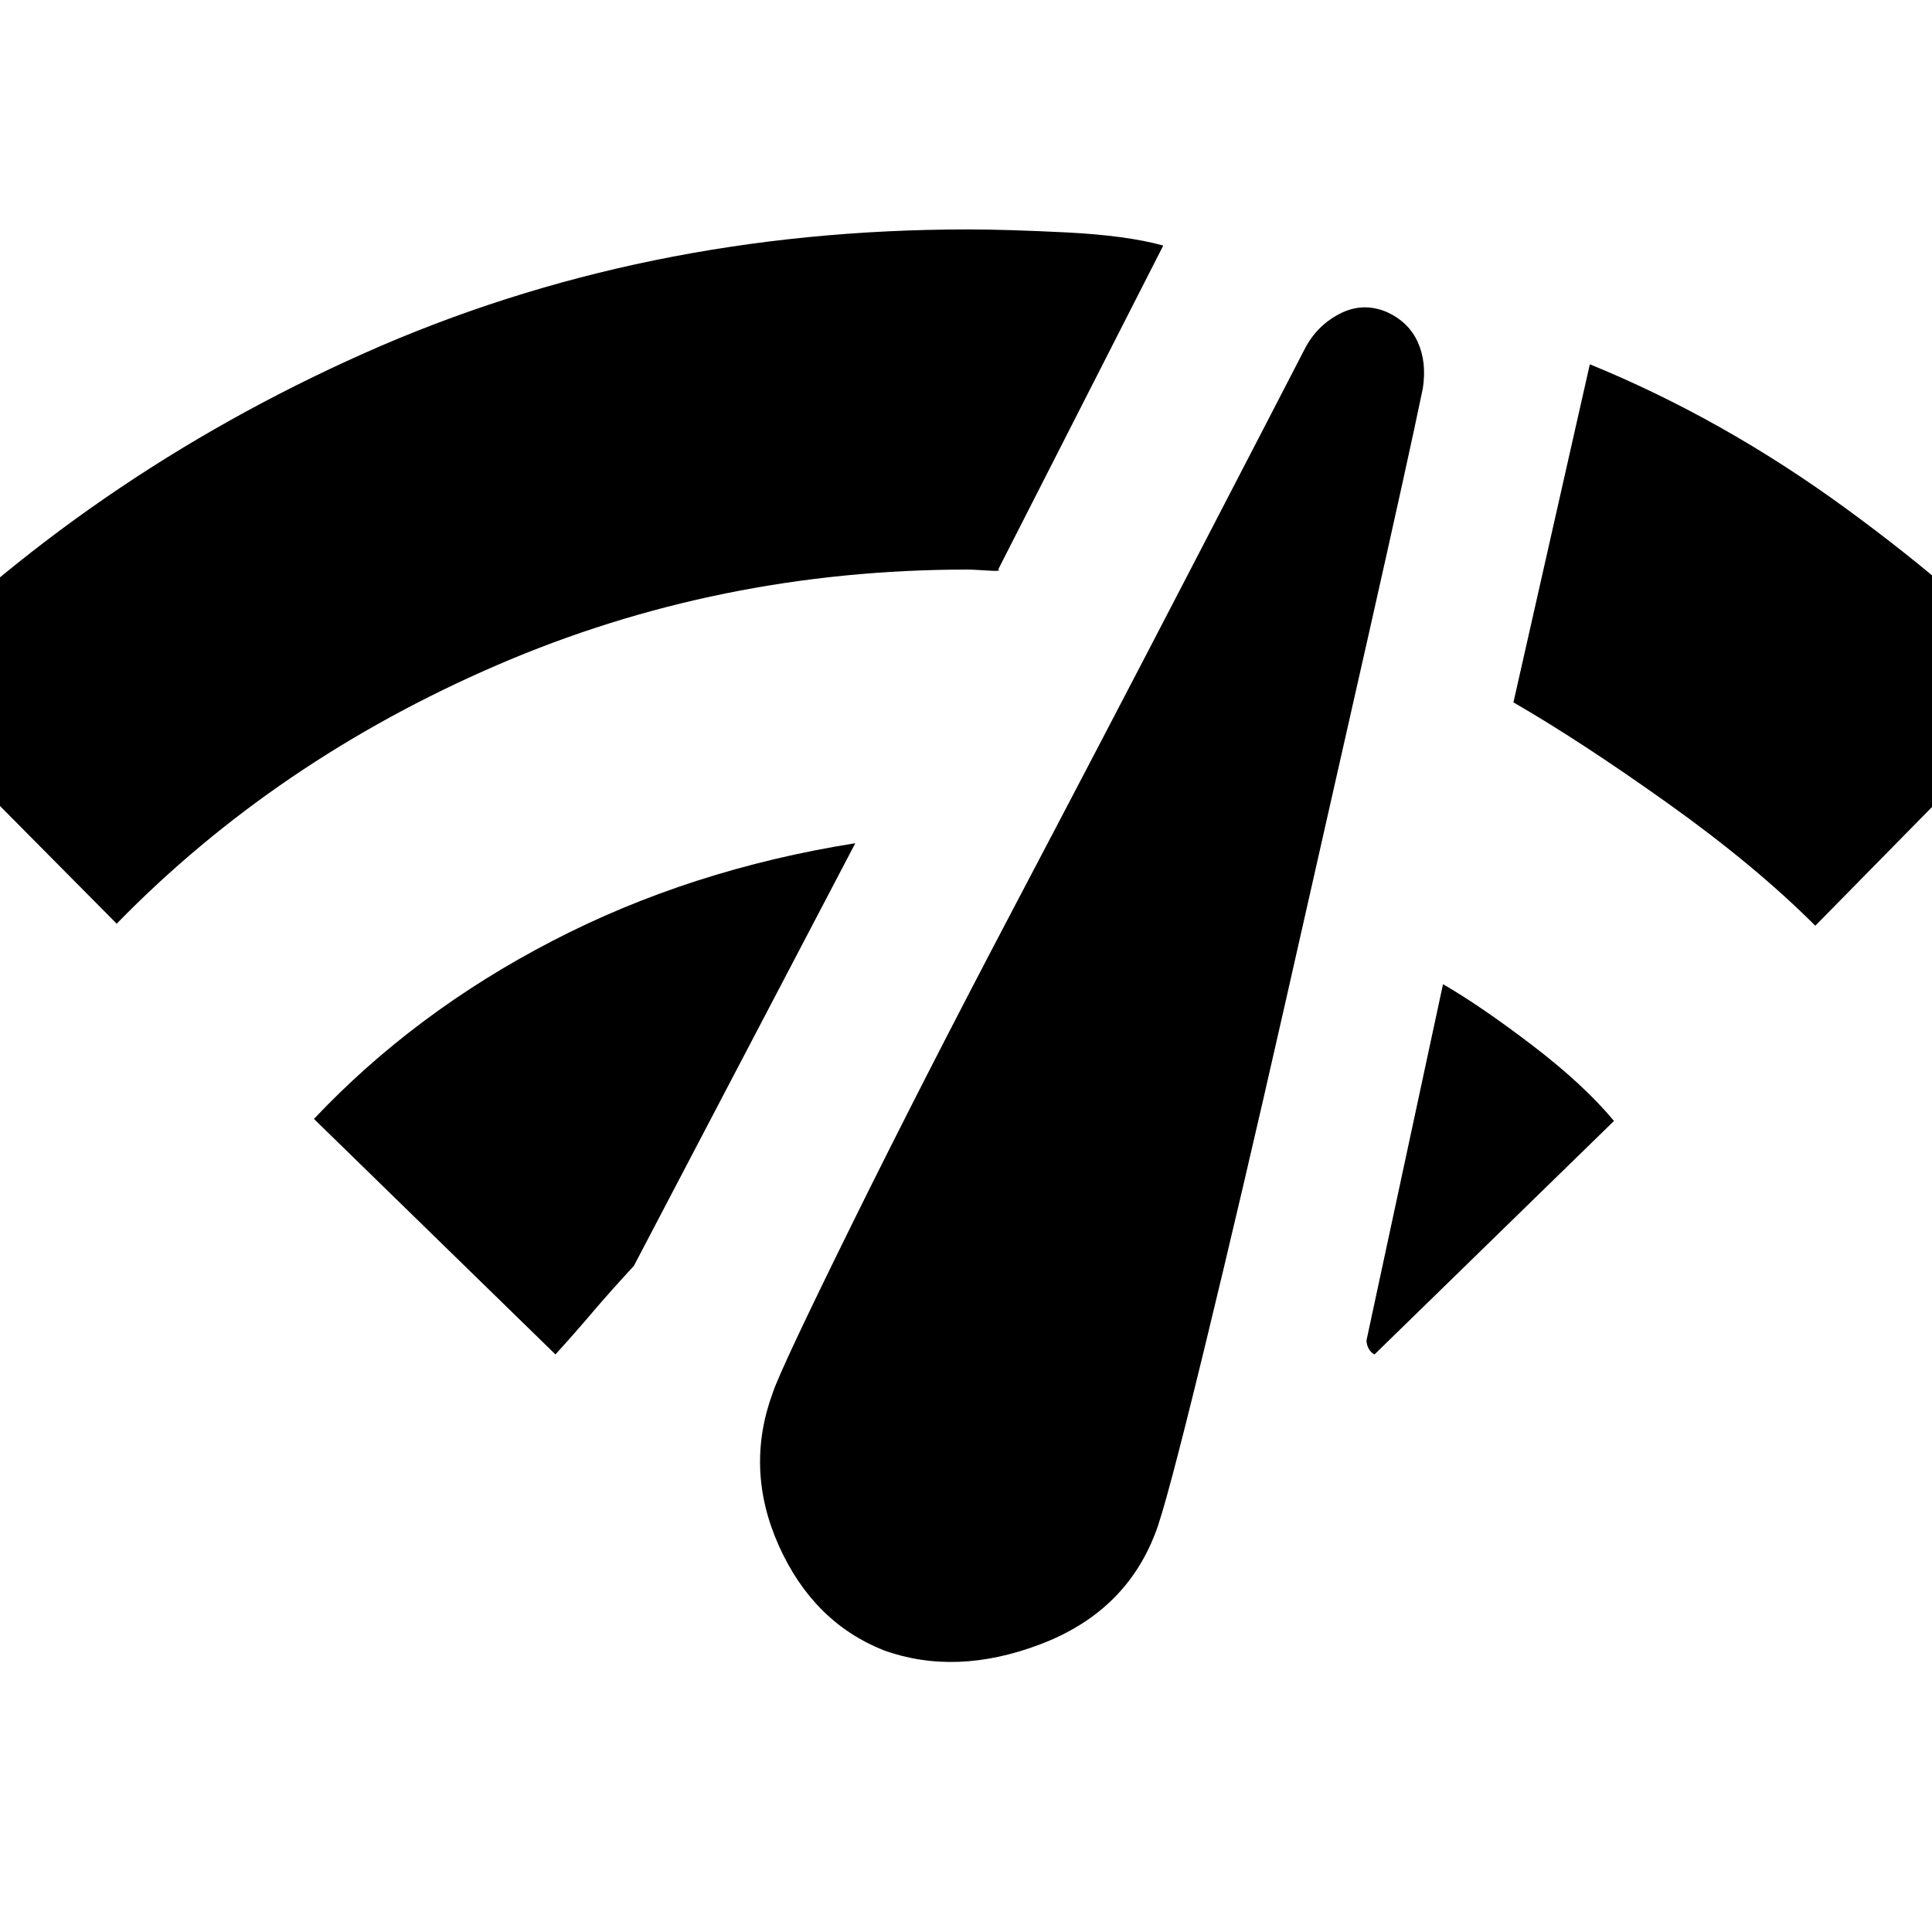 <svg xmlns="http://www.w3.org/2000/svg" height="20" width="20"><path d="M9.146 17.083Q8.417 16.792 8.062 16Q7.708 15.208 8 14.417Q8.083 14.167 8.812 12.688Q9.542 11.208 10.49 9.406Q11.438 7.604 12.302 5.938Q13.167 4.271 13.5 3.625Q13.625 3.375 13.865 3.25Q14.104 3.125 14.354 3.229Q14.583 3.333 14.677 3.542Q14.771 3.75 14.729 4.021Q14.583 4.729 14.167 6.573Q13.75 8.417 13.302 10.396Q12.854 12.375 12.458 14Q12.062 15.625 11.958 15.875Q11.646 16.688 10.771 17.021Q9.896 17.354 9.146 17.083ZM18.792 9.583Q18.167 8.958 17.26 8.312Q16.354 7.667 15.667 7.271L16.458 3.771Q17.833 4.333 19.104 5.26Q20.375 6.188 21.229 7.104ZM1.208 9.562 -1.229 7.104Q0.896 4.938 3.771 3.656Q6.646 2.375 10.021 2.375Q10.417 2.375 11.042 2.406Q11.667 2.438 12.042 2.542L10.333 5.896Q10.375 5.917 10.219 5.906Q10.062 5.896 10.021 5.896Q7.438 5.896 5.146 6.885Q2.854 7.875 1.208 9.562ZM14.229 14.021Q14.188 14 14.167 13.958Q14.146 13.917 14.146 13.875L14.938 10.188Q15.333 10.417 15.865 10.823Q16.396 11.229 16.708 11.604ZM5.75 14.021 3.25 11.583Q4.292 10.479 5.719 9.74Q7.146 9 8.854 8.729L6.562 13.104Q6.312 13.375 6.135 13.583Q5.958 13.792 5.75 14.021Z"/></svg>